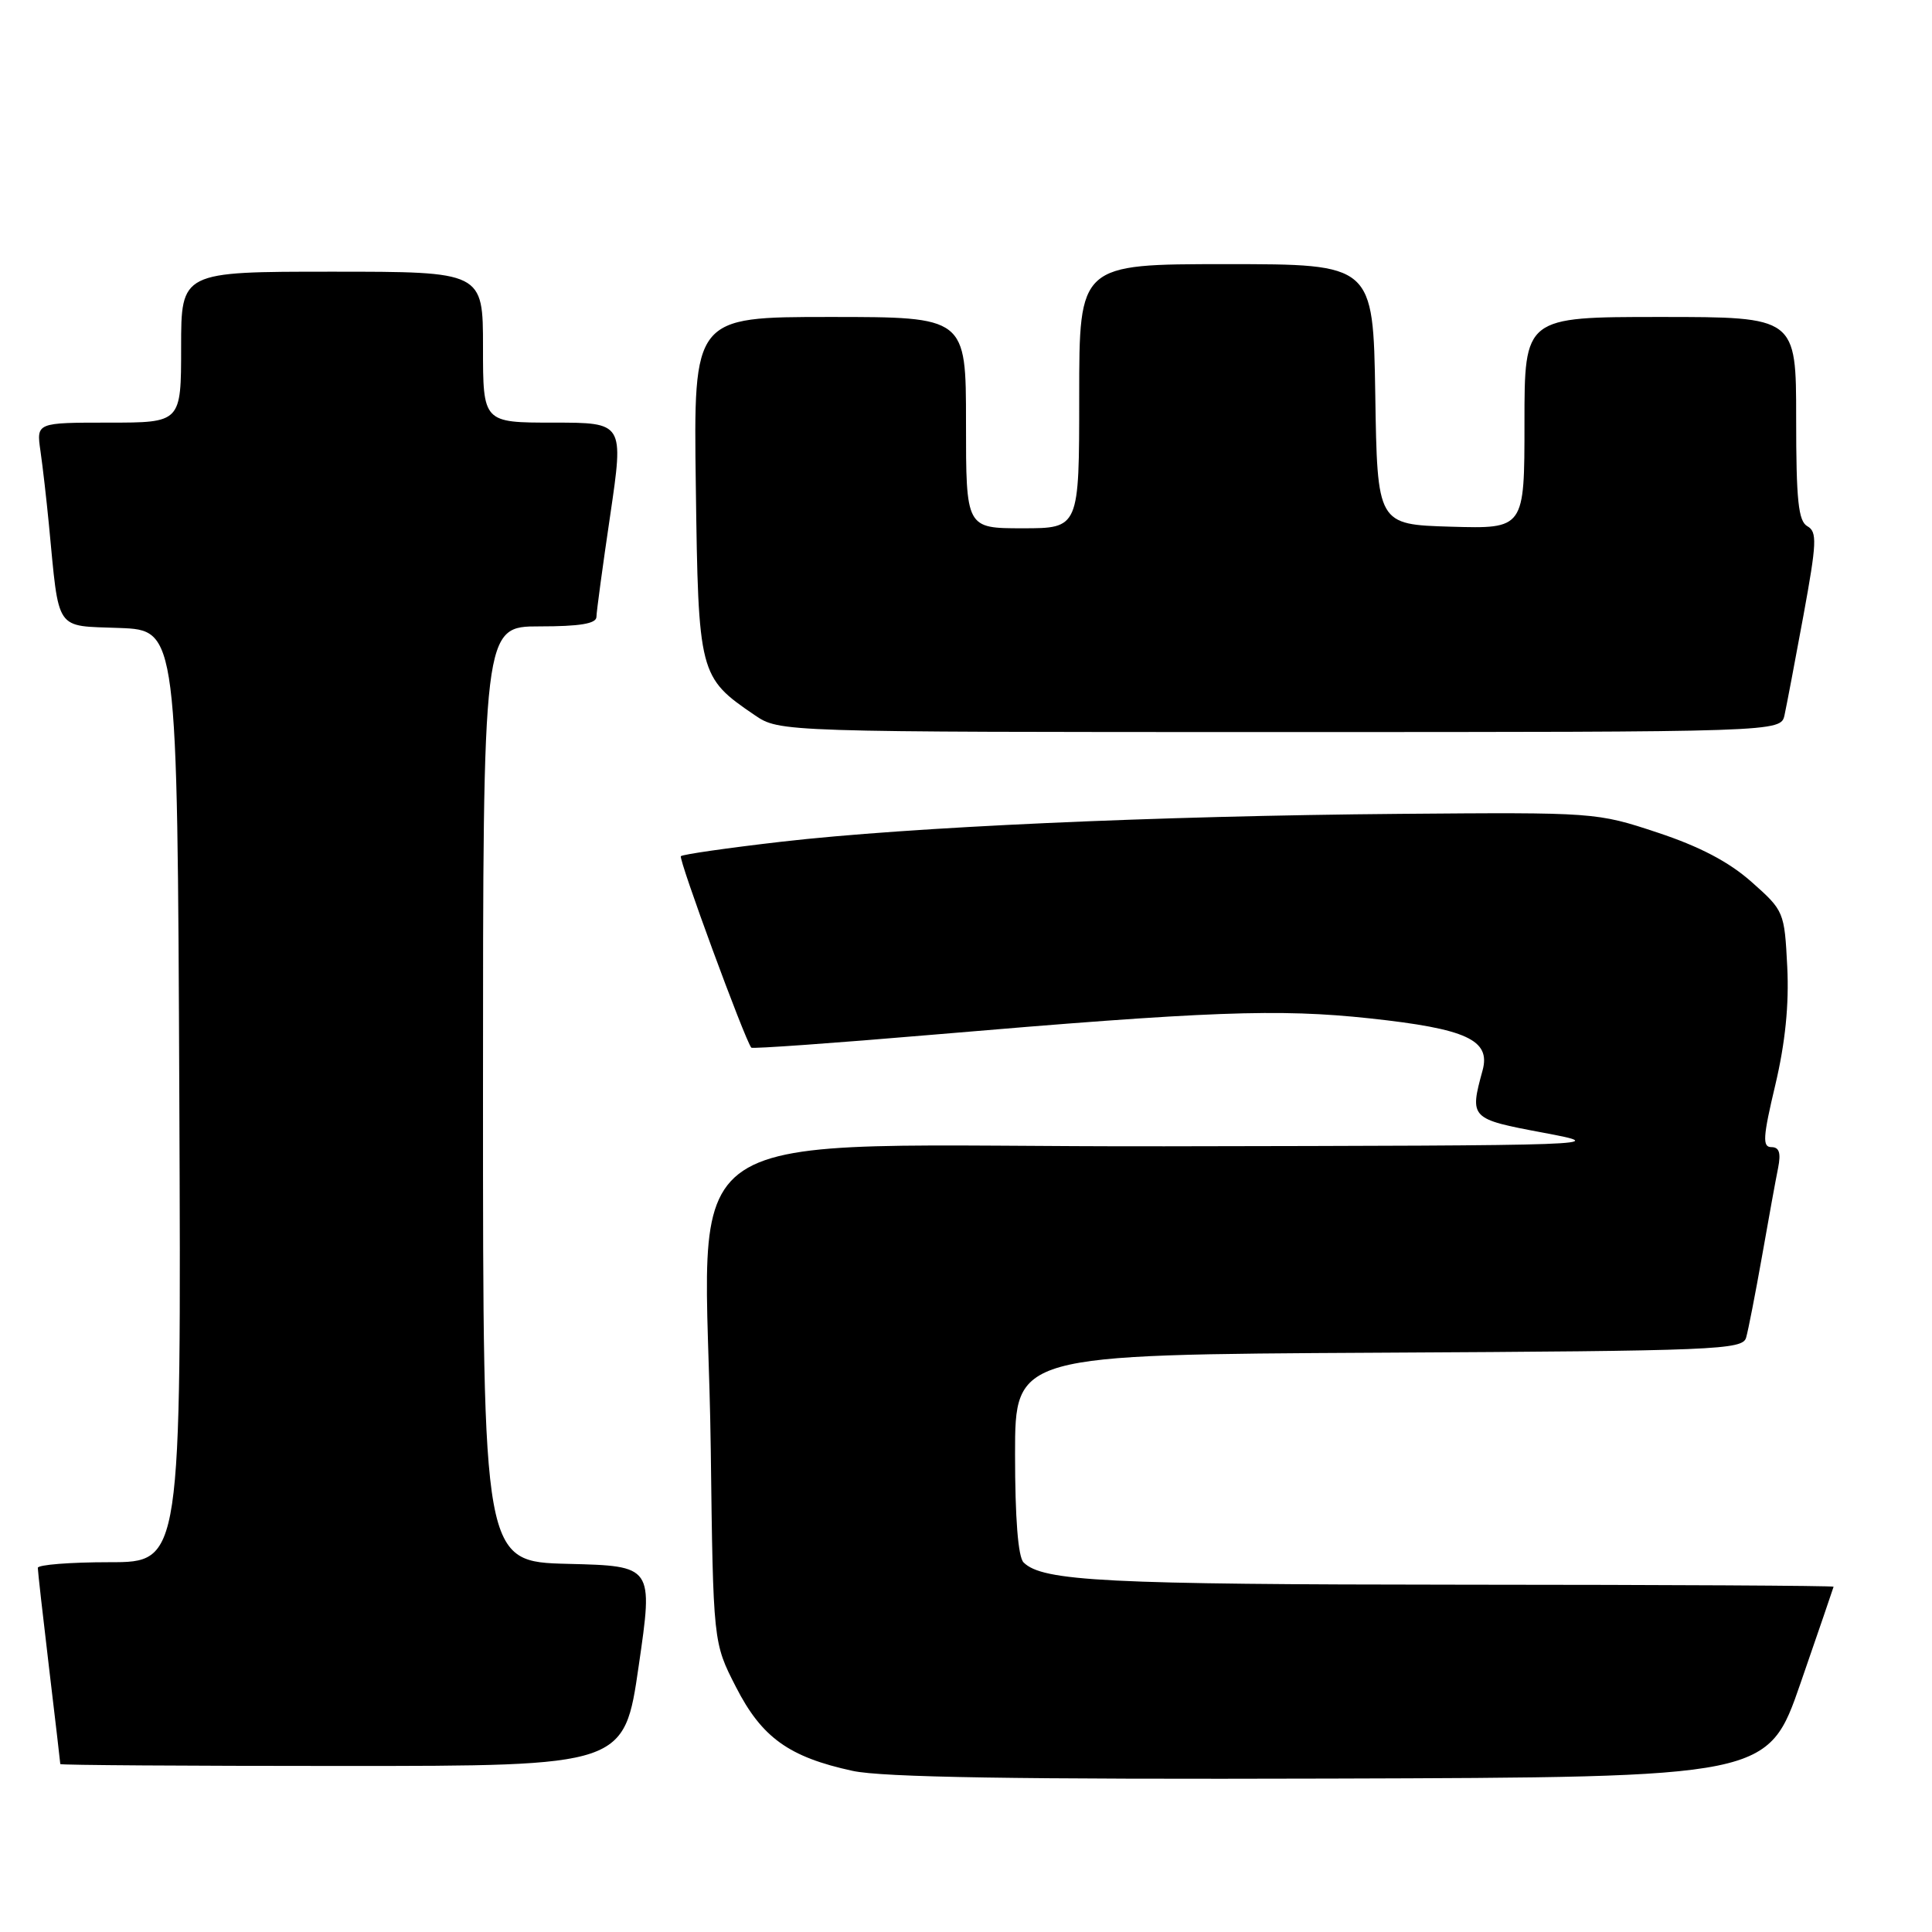 <?xml version="1.0" encoding="UTF-8" standalone="no"?>
<!DOCTYPE svg PUBLIC "-//W3C//DTD SVG 1.1//EN" "http://www.w3.org/Graphics/SVG/1.1/DTD/svg11.dtd" >
<svg xmlns="http://www.w3.org/2000/svg" xmlns:xlink="http://www.w3.org/1999/xlink" version="1.1" viewBox="0 0 256 256">
 <g >
 <path fill="currentColor"
d=" M 238.59 223.00 C 240.97 216.12 242.93 210.39 242.96 210.25 C 242.98 210.11 220.84 209.99 193.75 209.98 C 146.55 209.95 138.13 209.53 135.63 207.03 C 134.90 206.31 134.50 201.17 134.50 192.70 C 134.50 179.50 134.50 179.50 182.69 179.24 C 227.49 179.00 230.91 178.86 231.37 177.24 C 231.65 176.28 232.59 171.45 233.47 166.50 C 234.34 161.55 235.30 156.26 235.61 154.75 C 236.00 152.77 235.76 152.00 234.72 152.00 C 233.51 152.00 233.59 150.69 235.24 143.75 C 236.56 138.16 237.07 133.12 236.82 128.11 C 236.45 120.82 236.39 120.67 232.10 116.87 C 229.11 114.21 225.22 112.17 219.63 110.32 C 211.56 107.64 211.32 107.63 185.50 107.84 C 153.17 108.11 120.52 109.58 103.57 111.53 C 96.46 112.35 90.45 113.21 90.22 113.45 C 89.87 113.80 98.67 137.72 99.55 138.82 C 99.69 138.99 110.53 138.22 123.65 137.10 C 160.25 133.98 169.38 133.64 181.50 134.94 C 194.32 136.32 197.55 137.80 196.45 141.83 C 194.71 148.19 194.79 148.27 204.50 150.09 C 213.41 151.77 212.94 151.79 154.34 151.89 C 86.12 152.02 93.61 147.01 94.18 192.07 C 94.50 217.65 94.50 217.65 97.51 223.52 C 100.94 230.24 104.54 232.82 112.98 234.65 C 116.95 235.51 134.72 235.79 176.38 235.67 C 234.27 235.50 234.27 235.50 238.59 223.00 Z  M 84.63 220.75 C 86.56 207.50 86.56 207.50 75.28 207.22 C 64.00 206.94 64.00 206.94 64.00 144.97 C 64.00 83.00 64.00 83.00 71.50 83.00 C 76.82 83.00 79.01 82.64 79.03 81.75 C 79.04 81.06 79.86 74.99 80.86 68.25 C 82.66 56.00 82.66 56.00 73.33 56.00 C 64.00 56.00 64.00 56.00 64.00 46.00 C 64.00 36.00 64.00 36.00 44.00 36.00 C 24.00 36.00 24.00 36.00 24.00 46.00 C 24.00 56.00 24.00 56.00 14.41 56.00 C 4.82 56.00 4.82 56.00 5.36 59.75 C 5.66 61.81 6.16 66.20 6.48 69.50 C 7.87 83.89 7.18 82.88 15.83 83.21 C 23.50 83.50 23.50 83.50 23.76 145.25 C 24.02 207.00 24.02 207.00 14.51 207.00 C 9.28 207.00 5.00 207.34 5.01 207.75 C 5.01 208.16 5.68 214.12 6.50 221.00 C 7.32 227.88 7.99 233.61 7.99 233.75 C 8.00 233.89 24.81 234.00 45.35 234.00 C 82.71 234.00 82.71 234.00 84.63 220.75 Z  M 236.46 94.75 C 236.73 93.51 237.86 87.57 238.97 81.53 C 240.73 71.91 240.80 70.47 239.49 69.73 C 238.29 69.06 238.00 66.33 238.00 55.45 C 238.00 42.00 238.00 42.00 220.00 42.00 C 202.00 42.00 202.00 42.00 202.00 56.04 C 202.00 70.07 202.00 70.07 192.25 69.79 C 182.50 69.50 182.50 69.50 182.23 52.25 C 181.95 35.00 181.95 35.00 162.48 35.00 C 143.00 35.00 143.00 35.00 143.00 52.50 C 143.00 70.00 143.00 70.00 135.50 70.00 C 128.00 70.00 128.00 70.00 128.00 56.00 C 128.00 42.00 128.00 42.00 109.95 42.00 C 91.89 42.00 91.89 42.00 92.20 64.43 C 92.53 89.36 92.63 89.74 99.99 94.75 C 103.30 97.00 103.30 97.00 169.63 97.00 C 235.96 97.00 235.96 97.00 236.46 94.75 Z "/>
</g>
</svg>